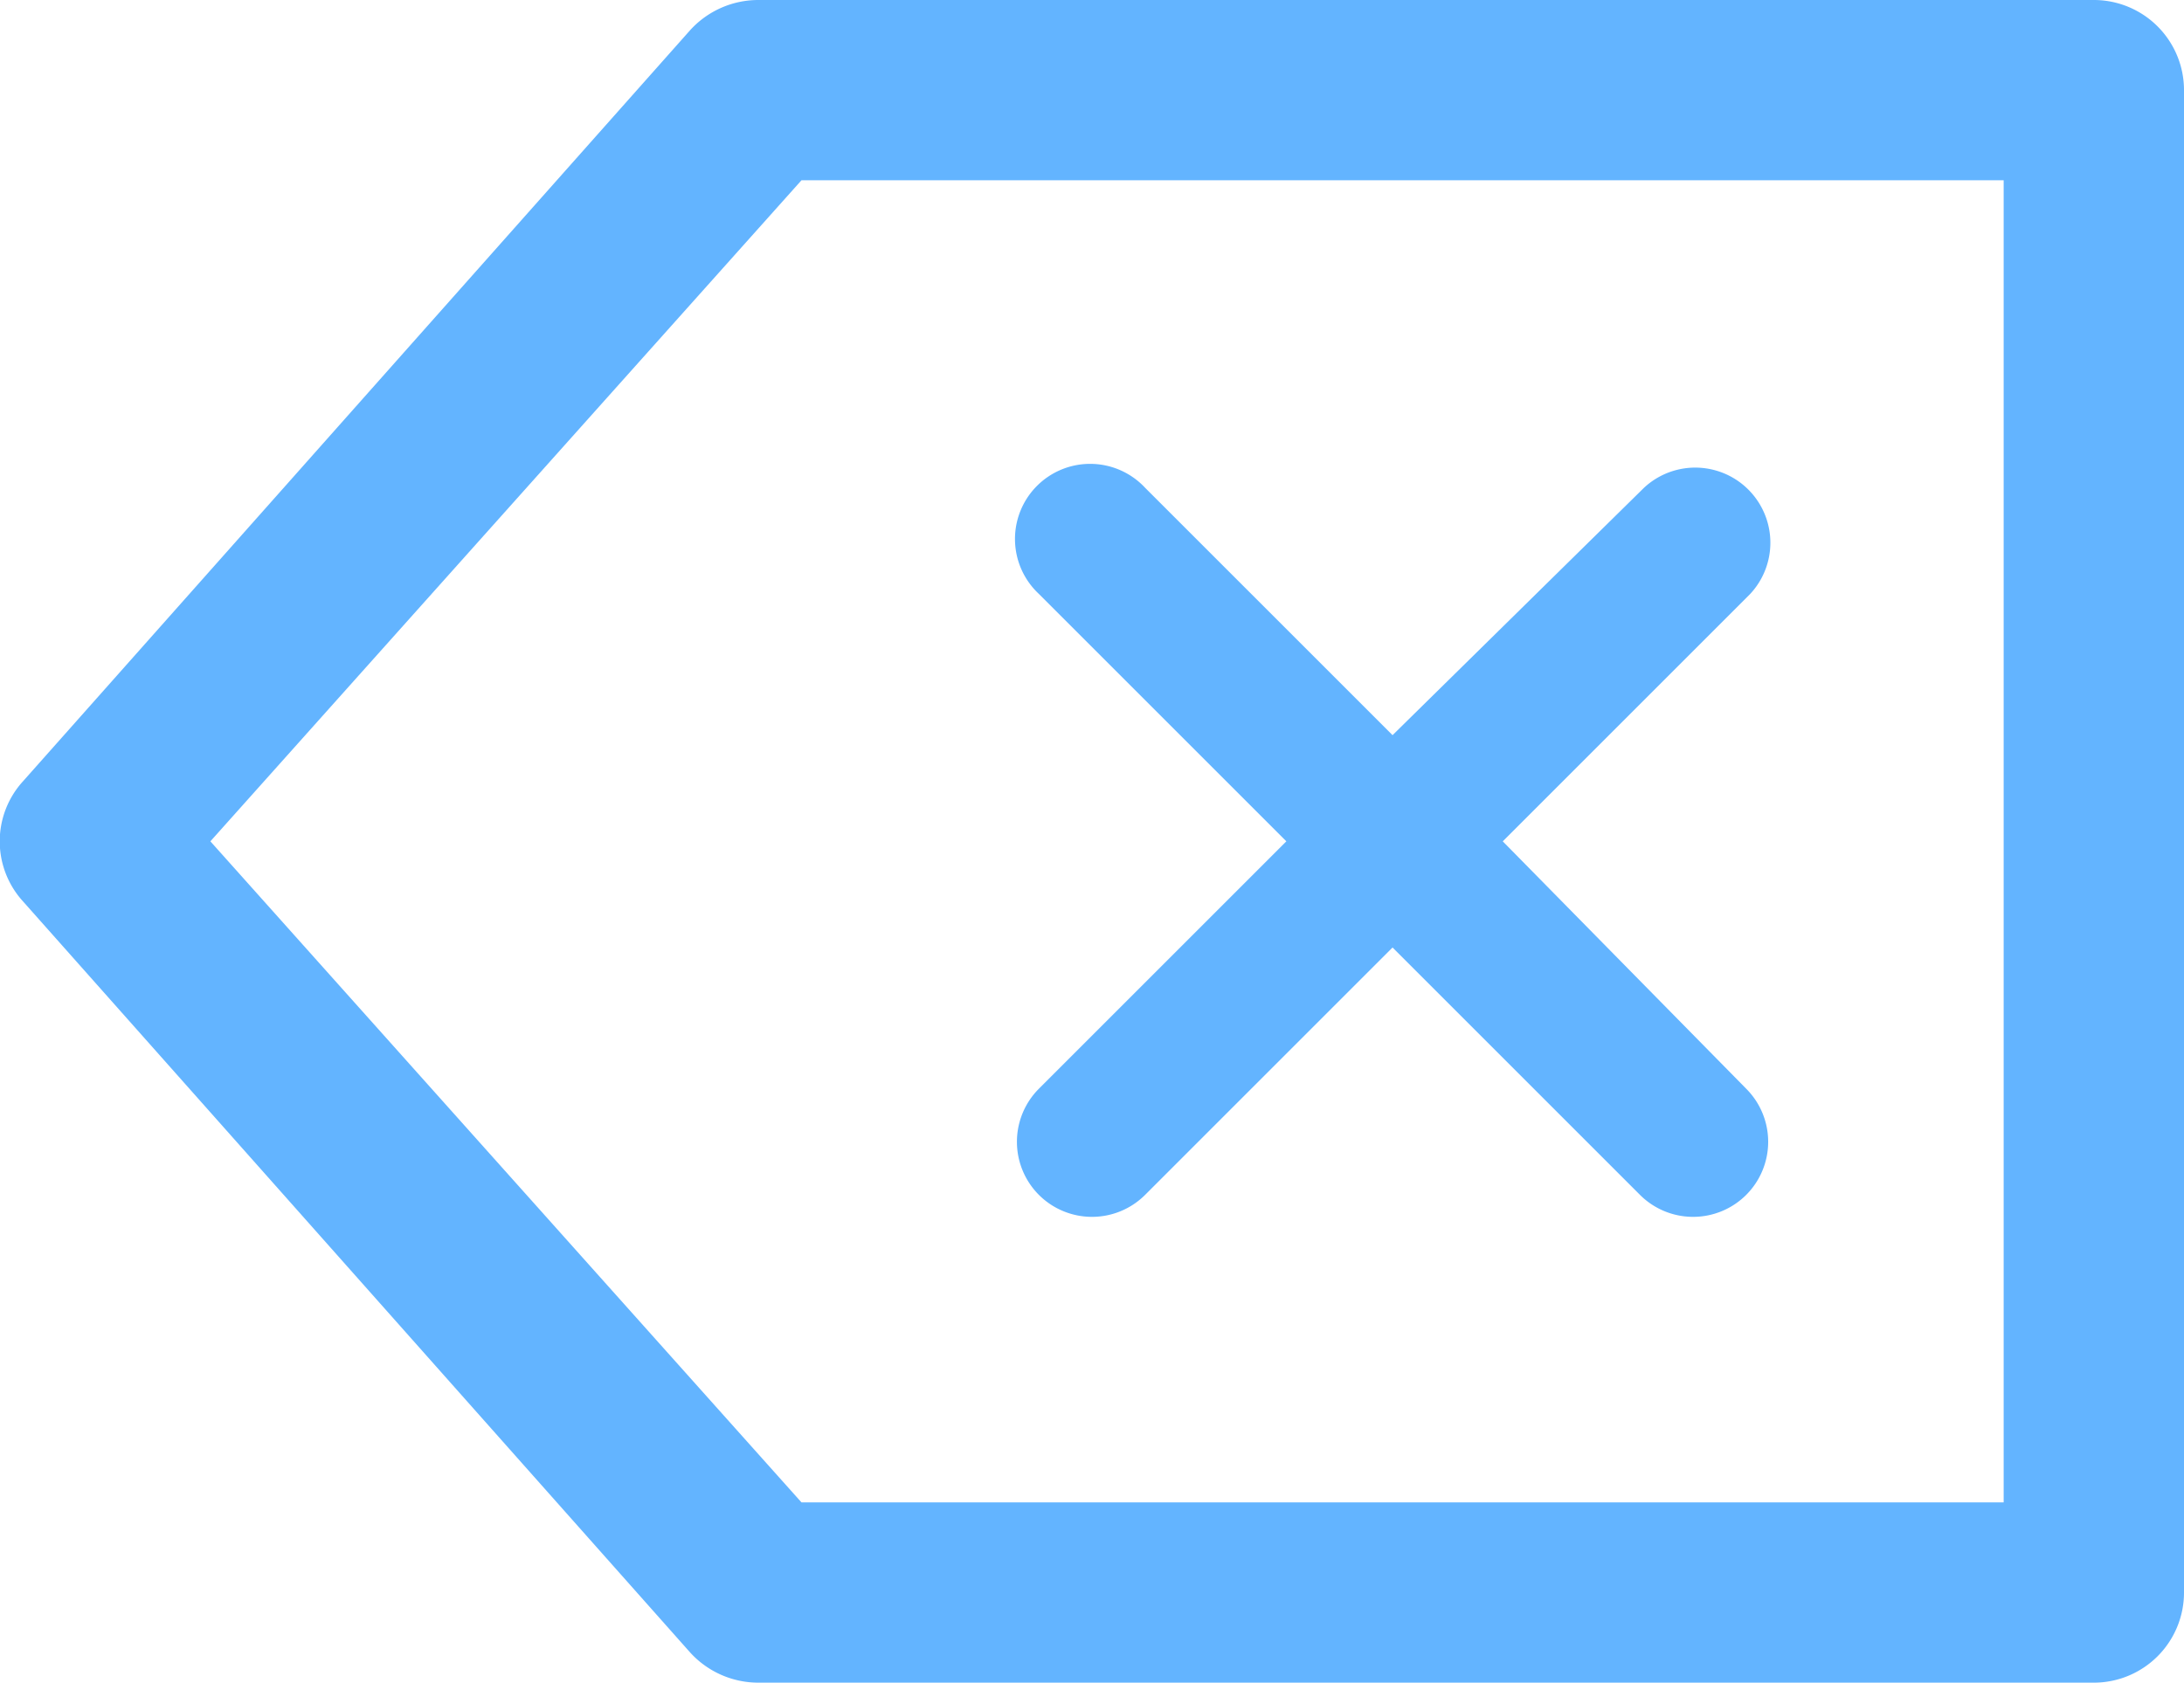 <svg xmlns="http://www.w3.org/2000/svg" width="21.8" height="16.8" viewBox="0 0 21.8 16.8"><path d="M20.9,0H7.57a.92.92,0,0,0-.68.3L.23,7.8A.89.89,0,0,0,.23,9l6.66,7.5a.92.92,0,0,0,.68.3H20.9a.9.9,0,0,0,.9-.9V.9A.9.9,0,0,0,20.9,0ZM20,15H8L2.1,8.4,8,1.8H20Z" fill="#63b4ff"/><path d="M10.37,11.93a.75.75,0,0,0,1.06,0L13.9,9.46l2.47,2.47a.75.75,0,0,0,1.06,0,.75.75,0,0,0,0-1.06L15,8.4l2.47-2.47a.75.75,0,0,0-1.06-1.06L13.9,7.34,11.43,4.87a.75.75,0,1,0-1.06,1.06L12.84,8.4l-2.47,2.47A.75.75,0,0,0,10.37,11.93Z" fill="#63b4ff"/></svg>
